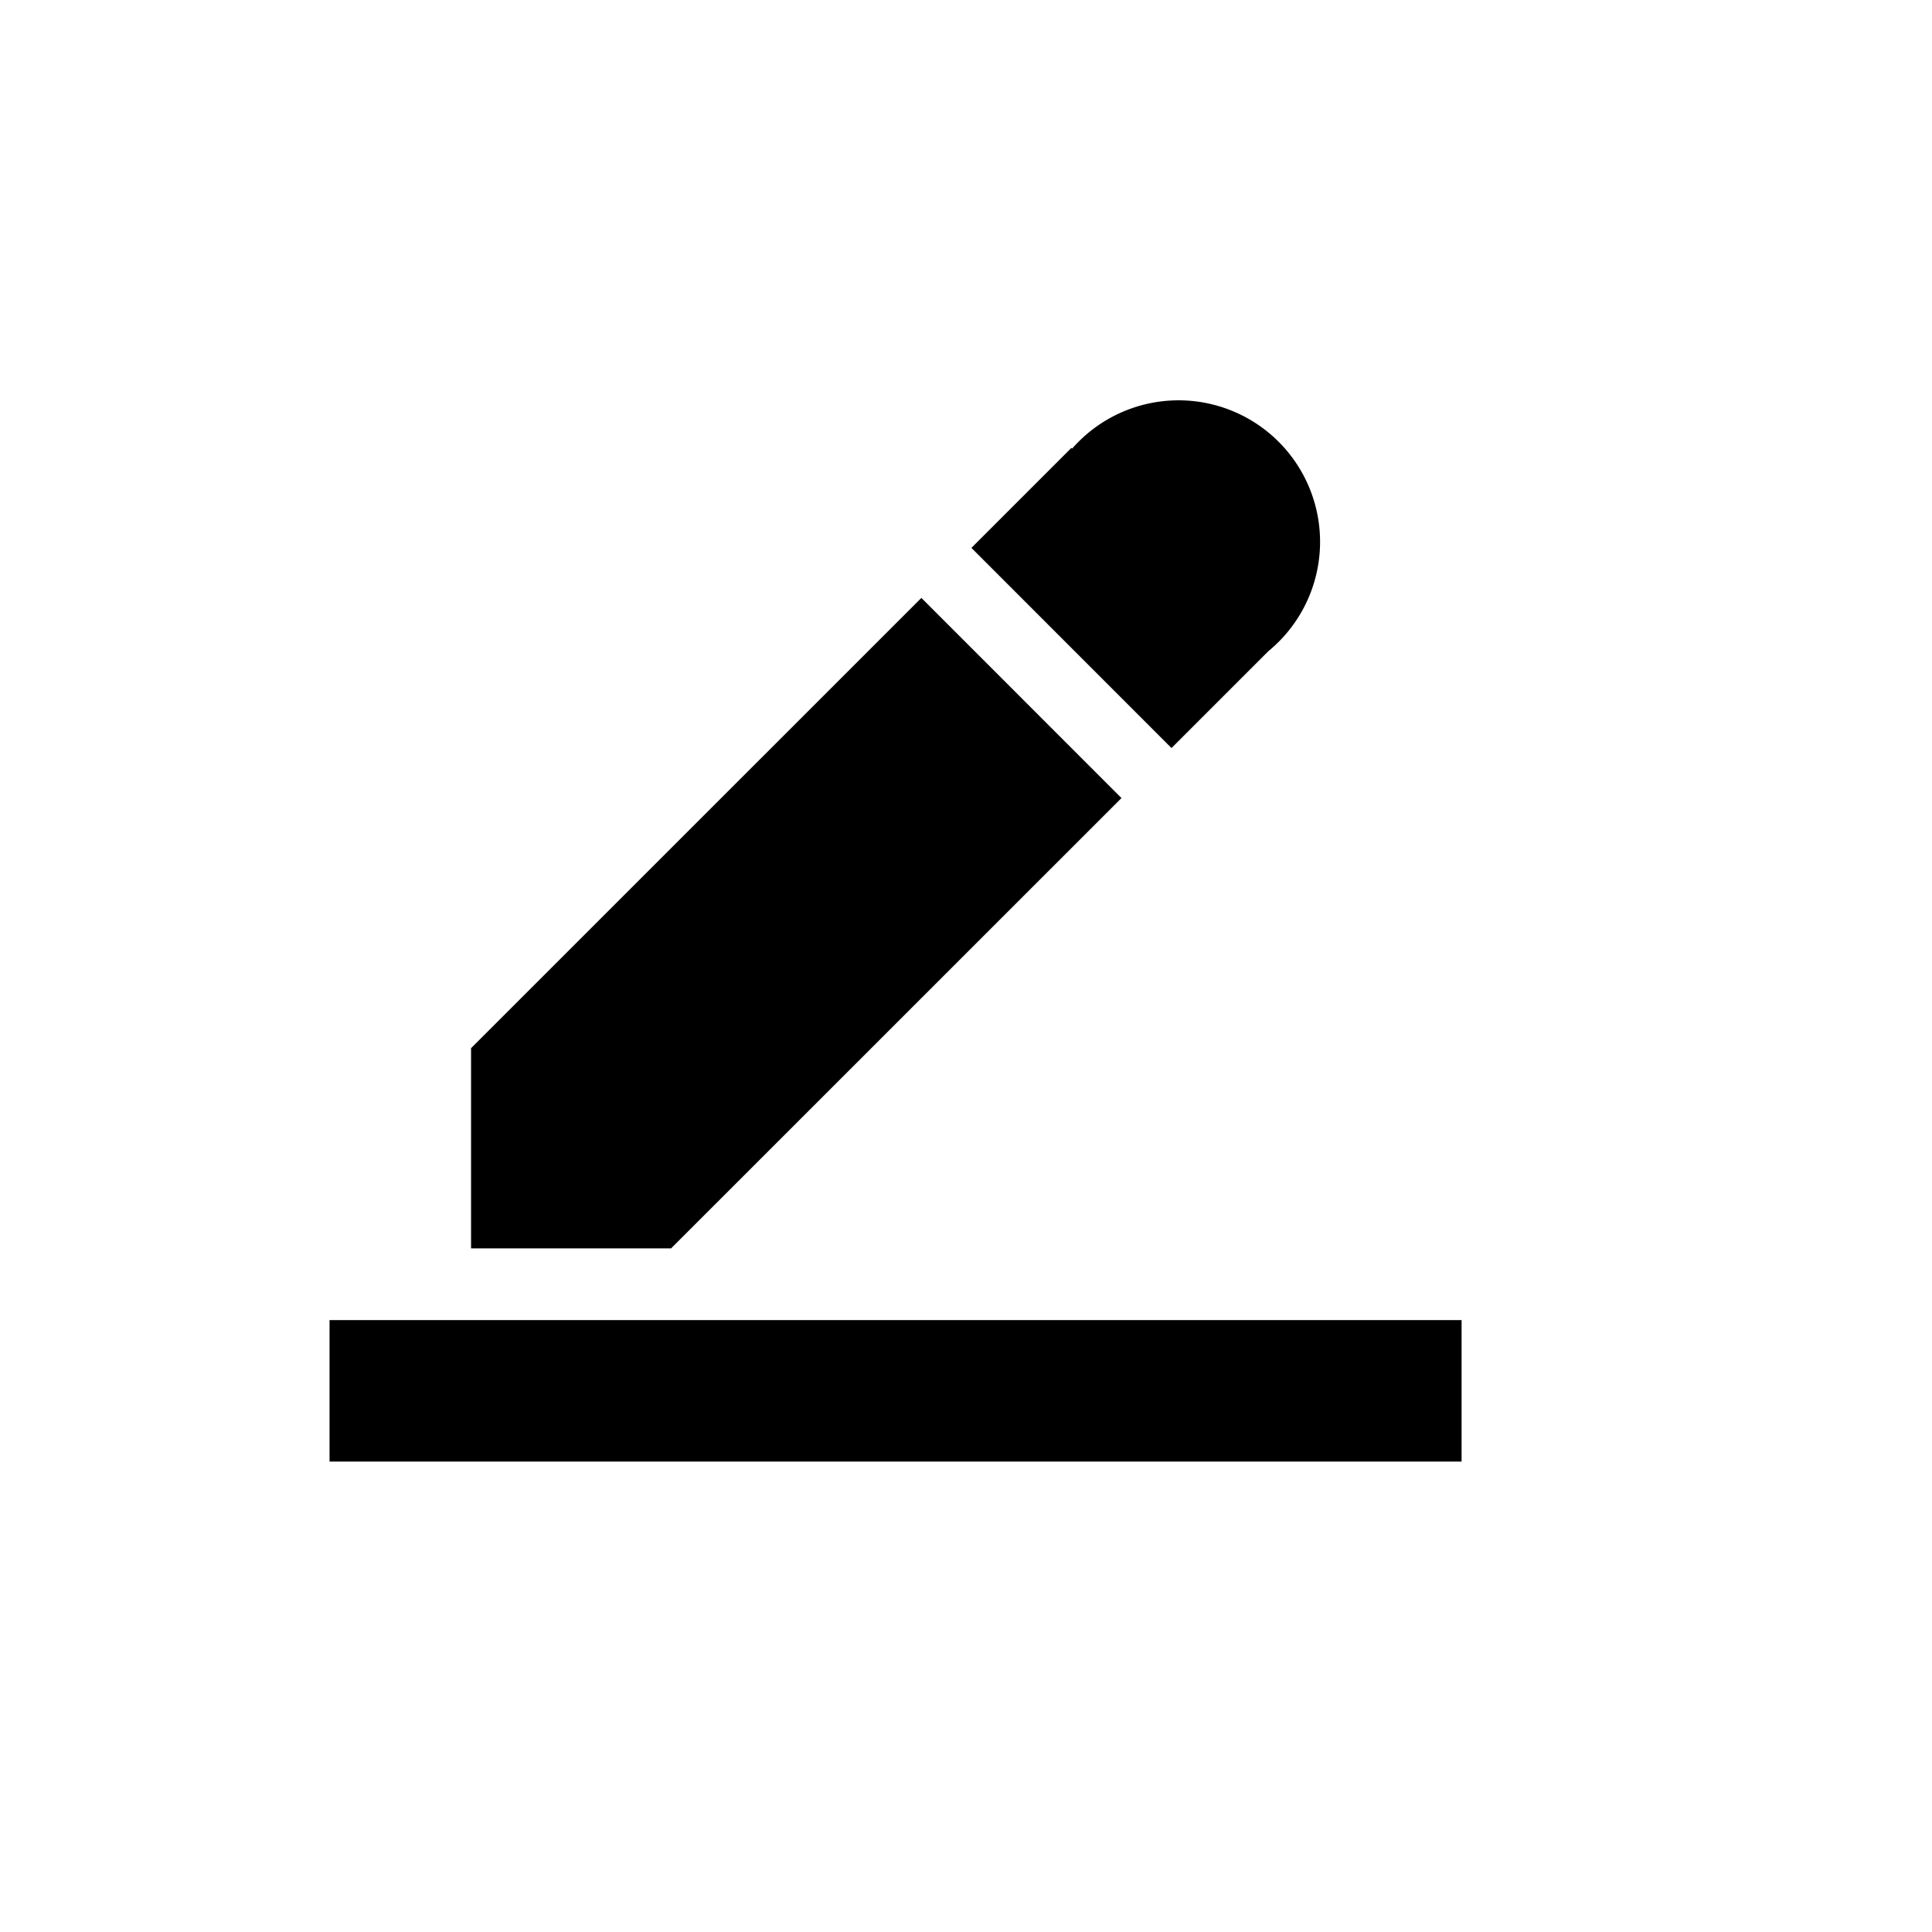 <svg t="1685092528443" class="icon" viewBox="-200 -200 1536 1536" version="1.1" xmlns="http://www.w3.org/2000/svg" p-id="15179" width="16" height="16"><path d="M652.4 156.613a112.5 112.5 0 1 1 155.925 161.156L731.375 394.719 572.3 235.588l79.537-79.537 0.562 0.562zM333.631 792.406v0.113H174.5v-159.188l358.031-357.975 159.075 159.131-357.975 357.919zM62 849.5h900v112.5H62v-112.5z" p-id="15180"></path></svg>